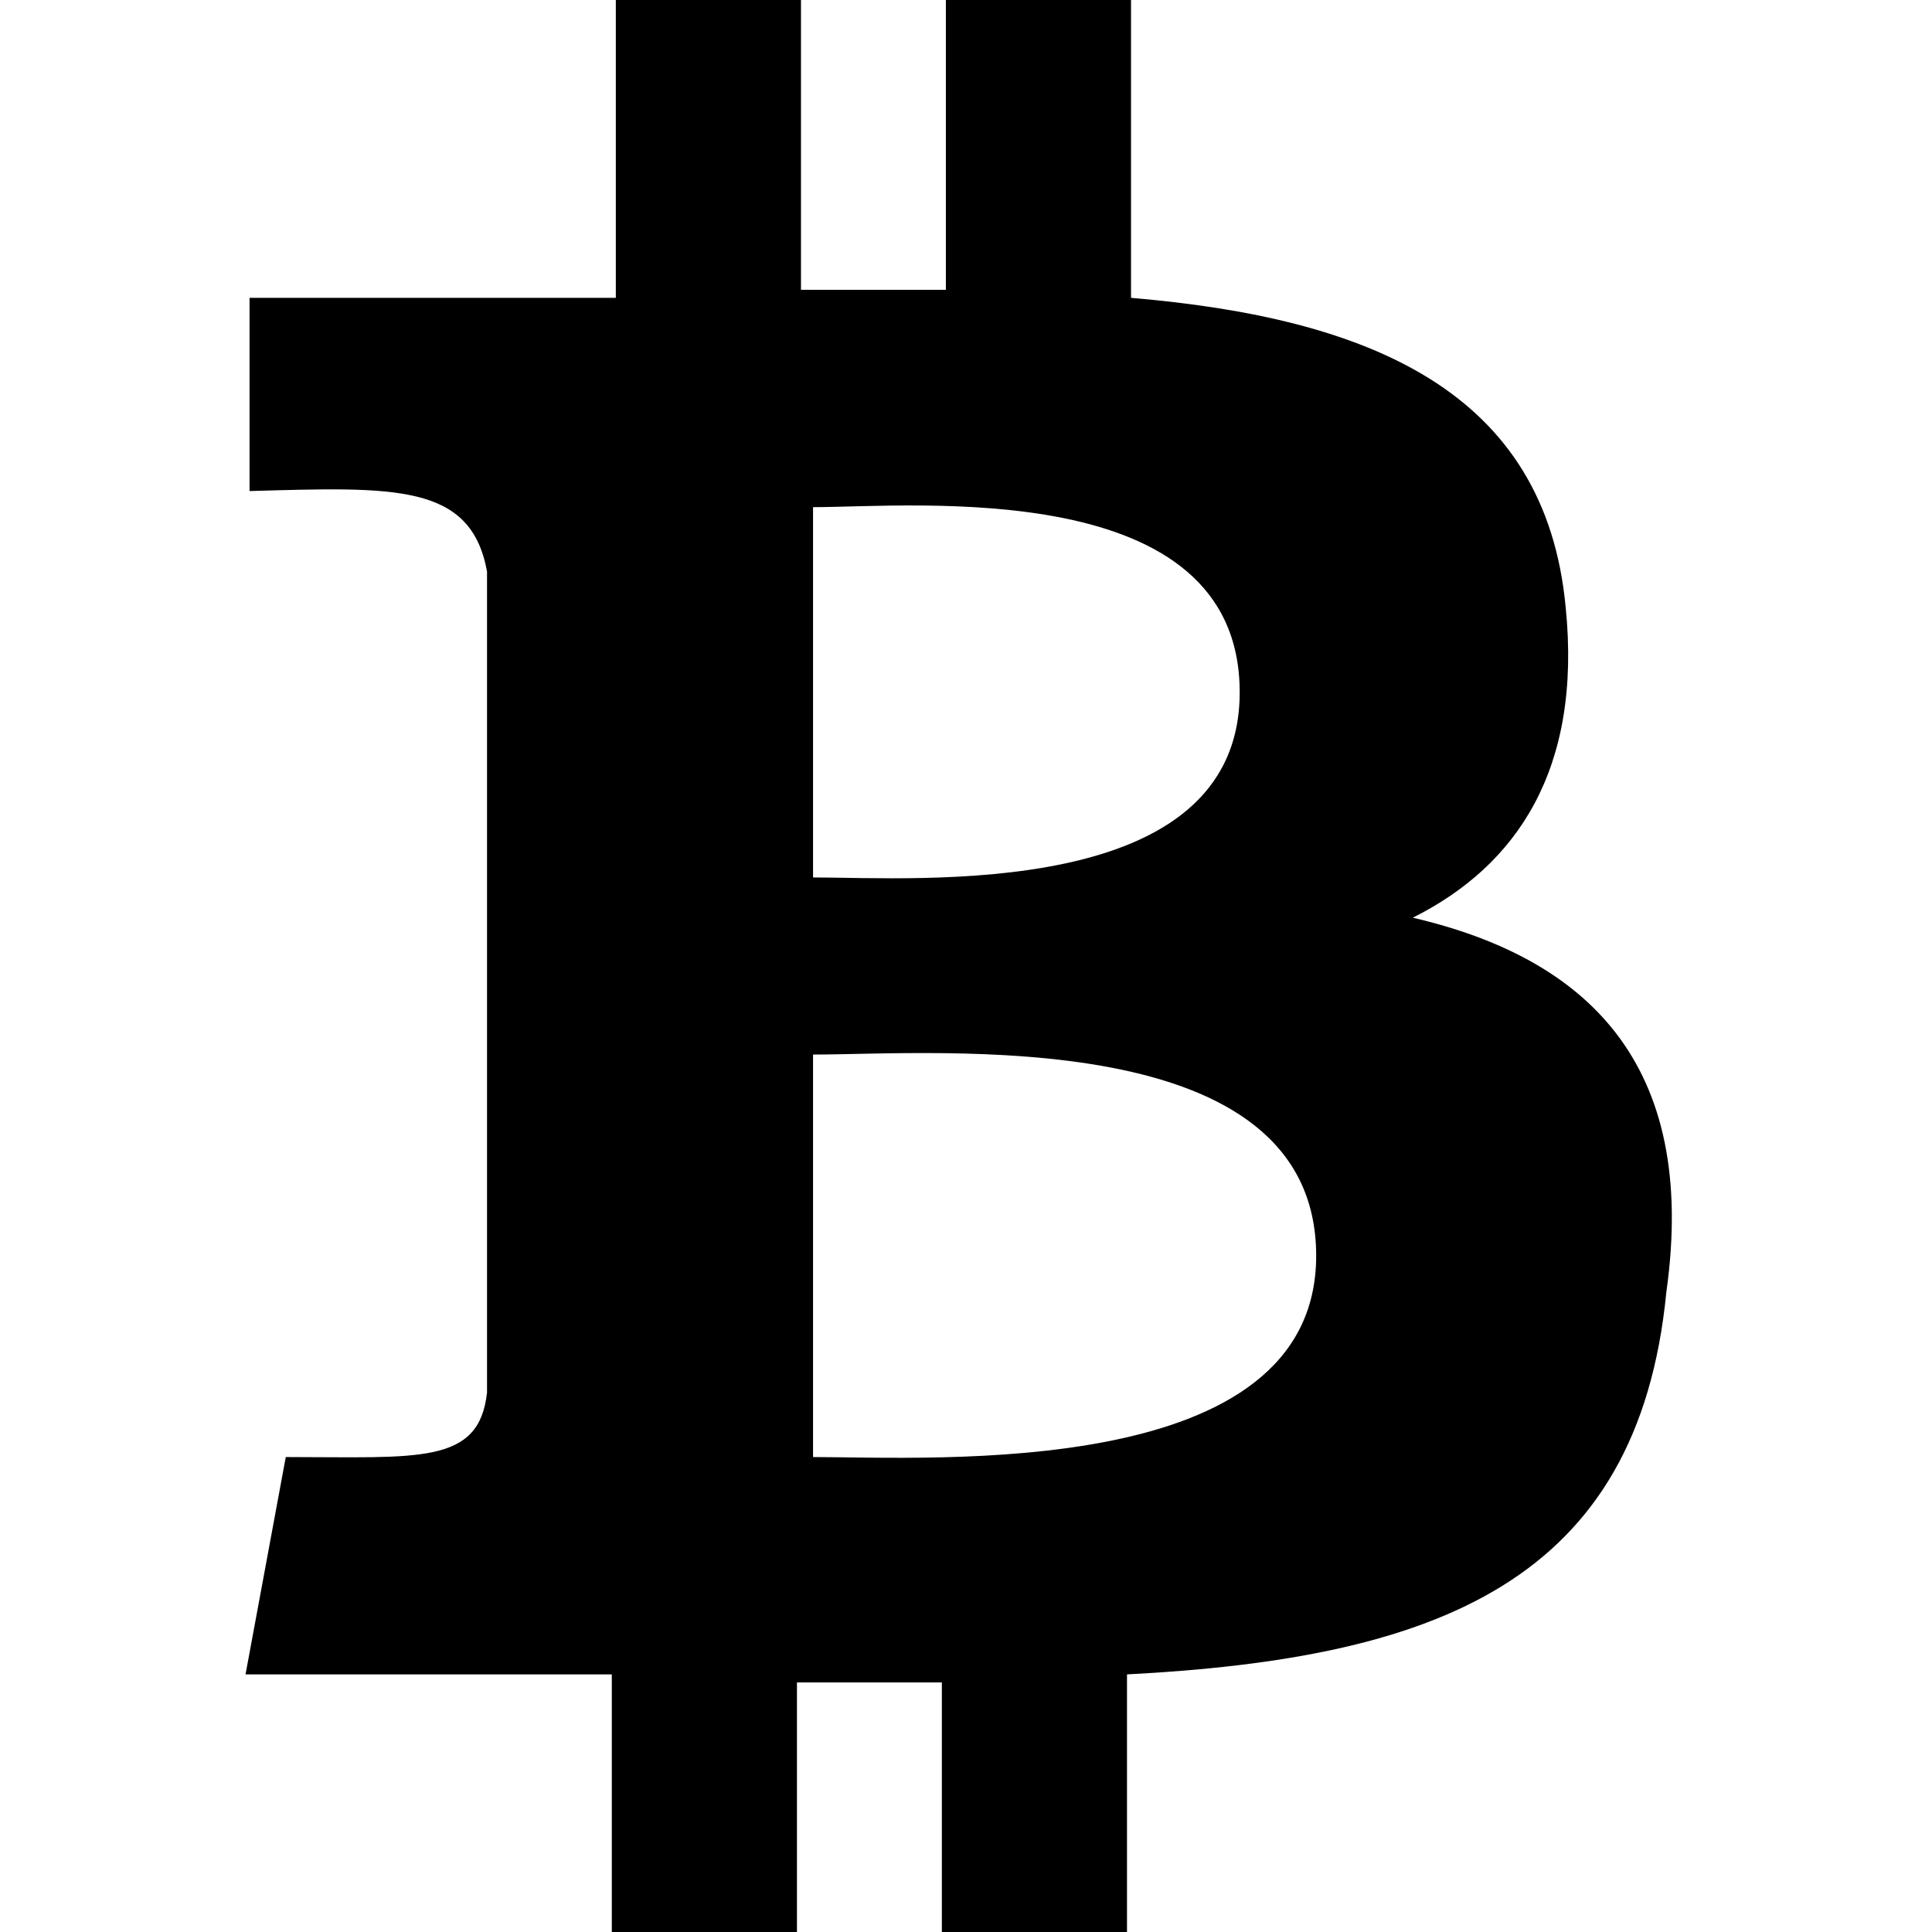 <svg enable-background="new 0 0 48 48" viewBox="0 0 48 48" xmlns="http://www.w3.org/2000/svg"><path d="m35.1 22.8c2.6-1.3 4.2-3.7 3.8-7.7-.5-5.4-4.9-7.2-10.8-7.7v-7.4h-4.6v7.2c-1.2 0-2.4 0-3.6 0v-7.2h-4.6v7.4c-1.7 0-3.6 0-9.1 0v4.8c3.6-.1 5.5-.2 5.9 2v20.4c-.2 1.8-1.7 1.6-5 1.6l-1 5.4h9.1v6.4h4.6v-6.2h3.6v6.2h4.6v-6.4c7.7-.4 12.7-2.3 13.4-9.5.8-5.7-2-8.3-6.3-9.3zm-14.9-10.2c2.5 0 10.6-.8 10.6 4.6 0 5.2-8 4.6-10.6 4.6zm0 23.6v-10c3.1 0 12.5-.8 12.5 5 0 5.6-9.5 5-12.5 5z"/></svg>